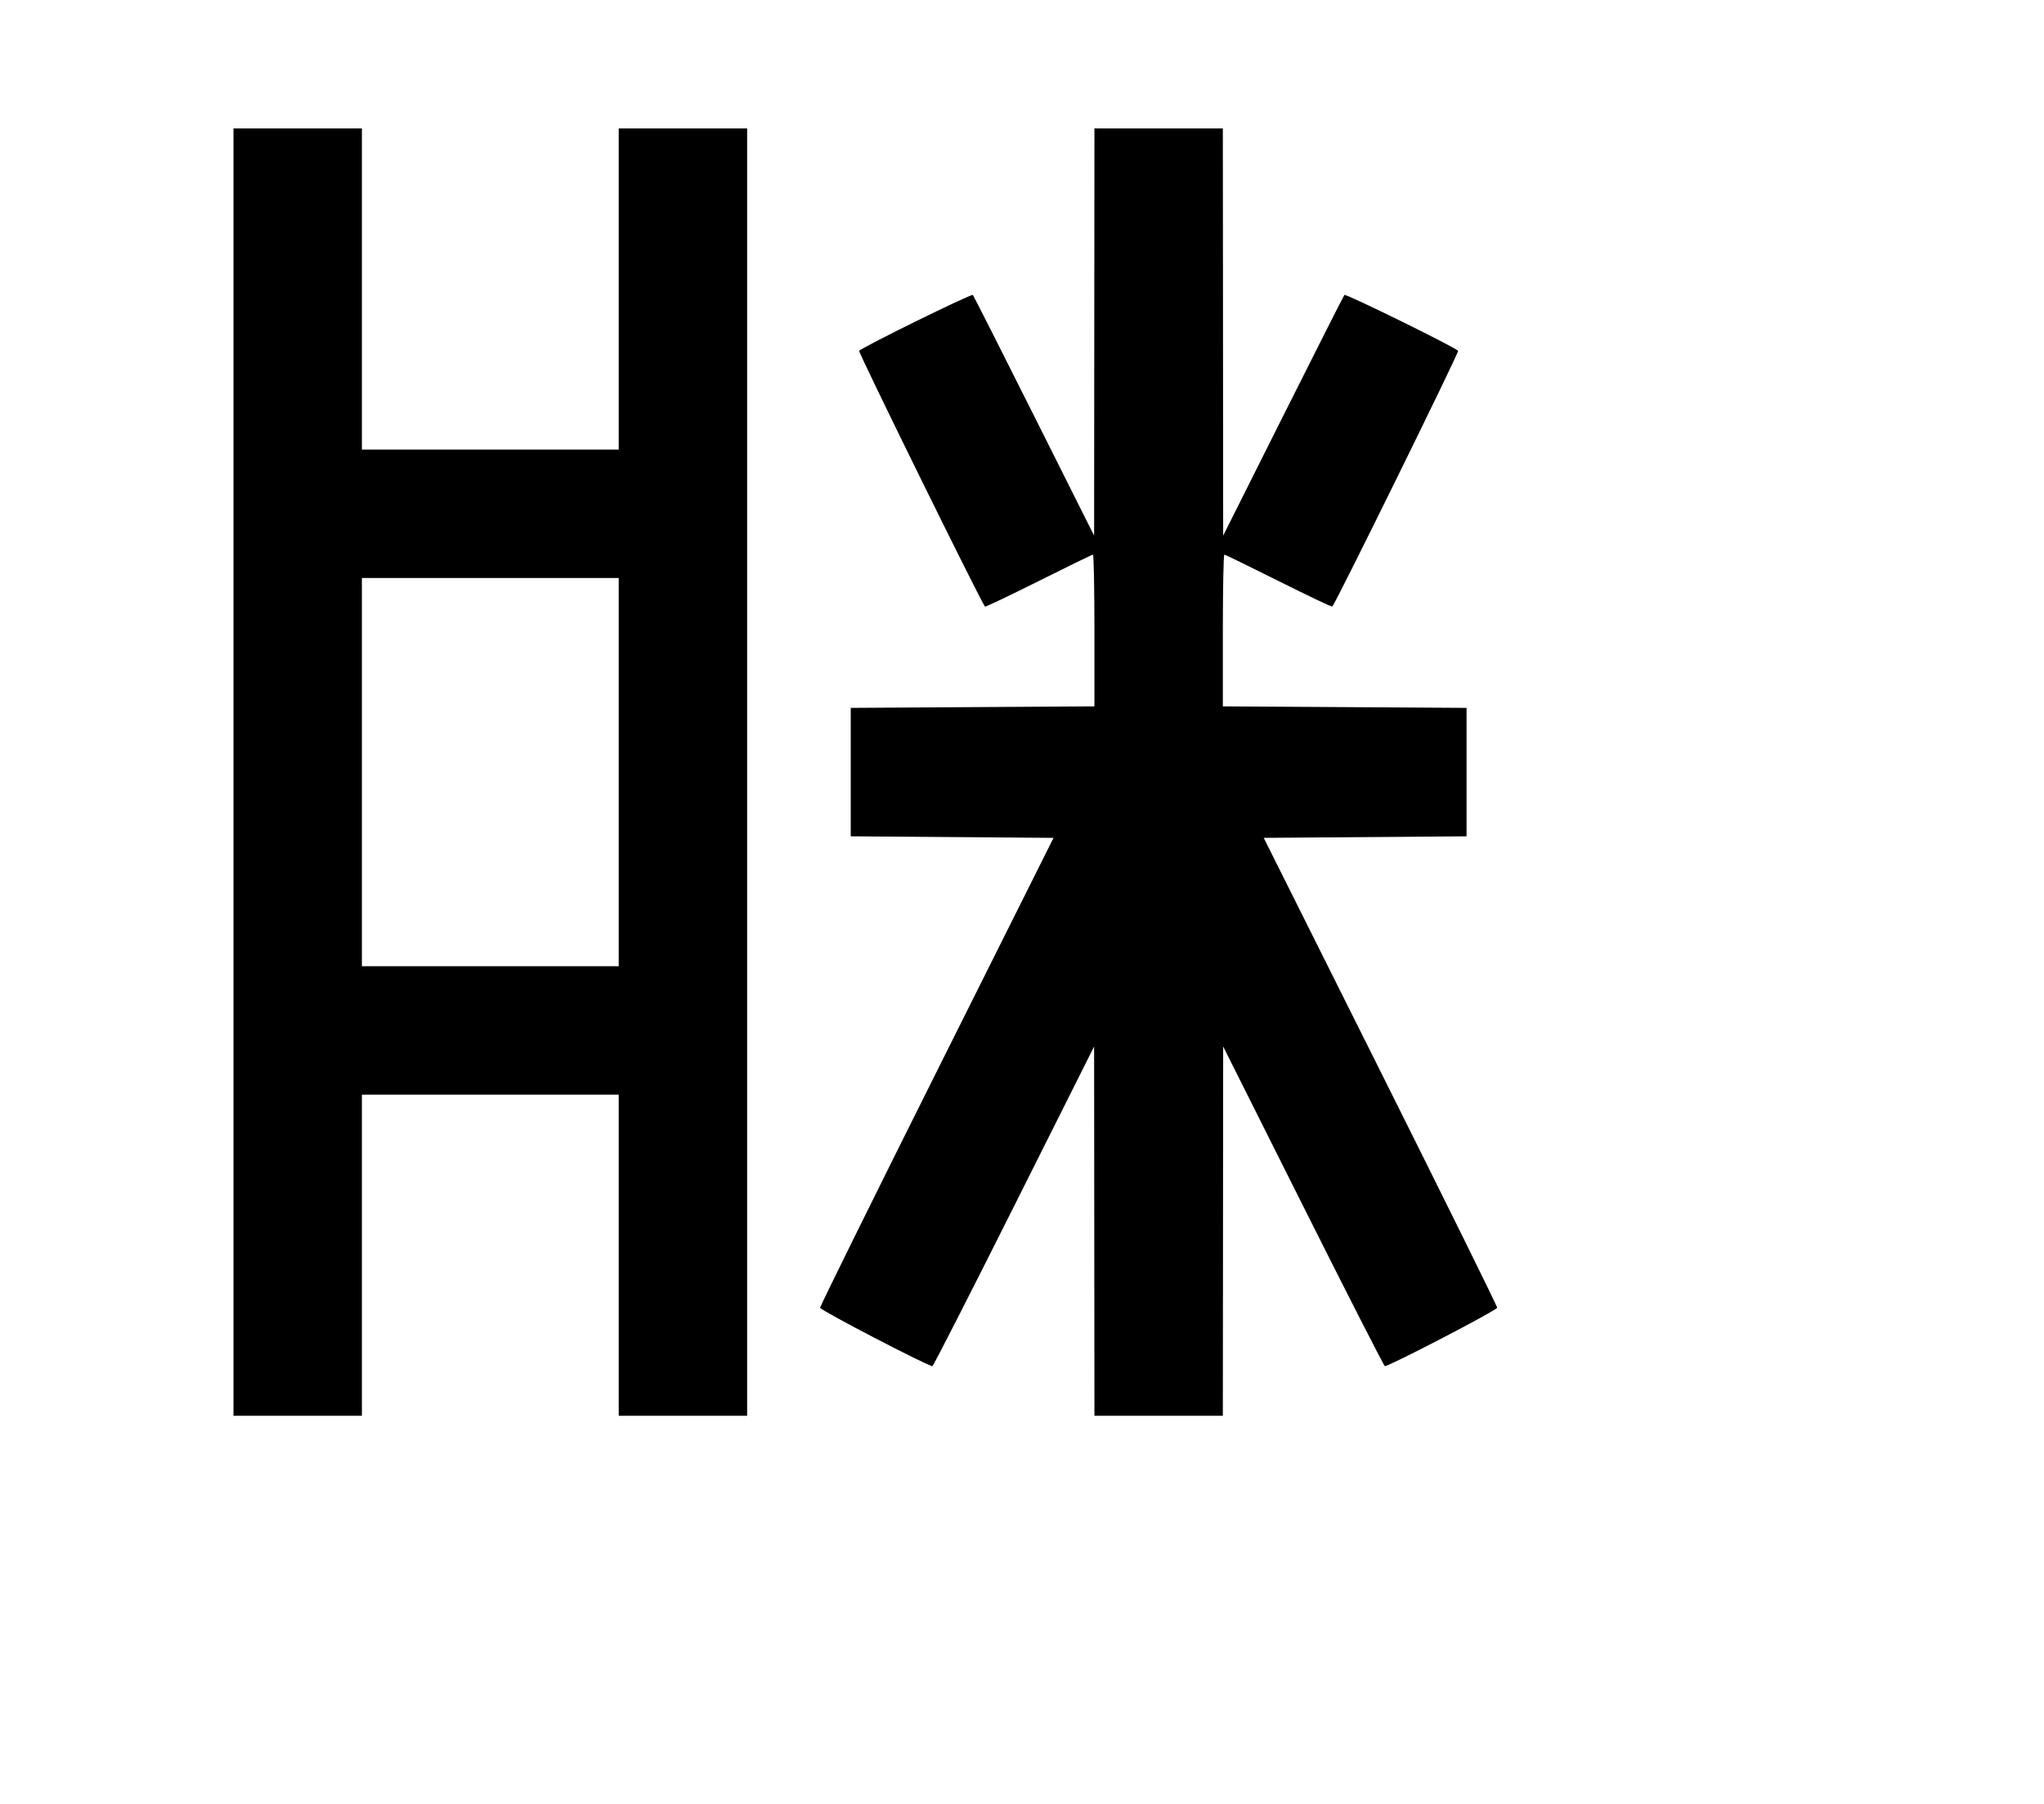 <svg width="136mm" height="120mm" version="1.1" viewBox="0 0 600 529.412" xmlns="http://www.w3.org/2000/svg"><path d="M68.536 226.597 L 68.536 415.500 87.383 415.500 L 106.231 415.500 106.231 368.381 L 106.231 321.262 143.926 321.262 L 181.620 321.262 181.620 368.381 L 181.620 415.500 200.468 415.500 L 219.315 415.500 219.315 226.597 L 219.315 37.695 200.468 37.695 L 181.620 37.695 181.620 84.813 L 181.620 131.932 143.926 131.932 L 106.231 131.932 106.231 84.813 L 106.231 37.695 87.383 37.695 L 68.536 37.695 68.536 226.597 M321.216 97.450 L 321.169 157.204 303.559 122.080 C 293.873 102.761,285.782 86.778,285.579 86.562 C 285.165 86.122,252.797 102.038,252.202 102.975 C 251.912 103.432,288.020 176.804,289.139 178.030 C 289.272 178.176,296.357 174.802,304.884 170.534 C 313.411 166.265,320.585 162.773,320.825 162.773 C 321.066 162.773,321.262 172.792,321.262 185.038 L 321.262 207.303 285.495 207.526 L 249.728 207.750 249.728 226.597 L 249.728 245.445 279.494 245.670 L 309.260 245.895 274.996 314.418 C 256.151 352.105,240.733 383.325,240.733 383.795 C 240.733 384.504,272.342 400.936,273.706 400.936 C 273.945 400.936,284.722 379.829,297.655 354.031 L 321.169 307.127 321.216 361.313 L 321.262 415.500 340.110 415.500 L 358.957 415.500 359.004 361.313 L 359.051 307.127 382.565 354.031 C 395.498 379.829,406.275 400.936,406.514 400.936 C 407.878 400.936,439.487 384.504,439.487 383.795 C 439.487 383.325,424.069 352.105,405.224 314.418 L 370.960 245.895 400.726 245.670 L 430.492 245.445 430.492 226.597 L 430.492 207.750 394.725 207.526 L 358.957 207.303 358.957 185.038 C 358.957 172.792,359.154 162.773,359.395 162.773 C 359.635 162.773,366.809 166.265,375.336 170.534 C 383.863 174.802,390.948 178.176,391.081 178.030 C 392.200 176.804,428.308 103.432,428.017 102.975 C 427.423 102.038,395.055 86.122,394.641 86.562 C 394.437 86.778,386.347 102.761,376.661 122.080 L 359.051 157.204 359.004 97.450 L 358.957 37.695 340.110 37.695 L 321.262 37.695 321.216 97.450 M181.620 226.597 L 181.620 283.568 143.926 283.568 L 106.231 283.568 106.231 226.597 L 106.231 169.627 143.926 169.627 L 181.620 169.627 181.620 226.597 " stroke="none" fill-rule="evenodd" fill="black"></path></svg>